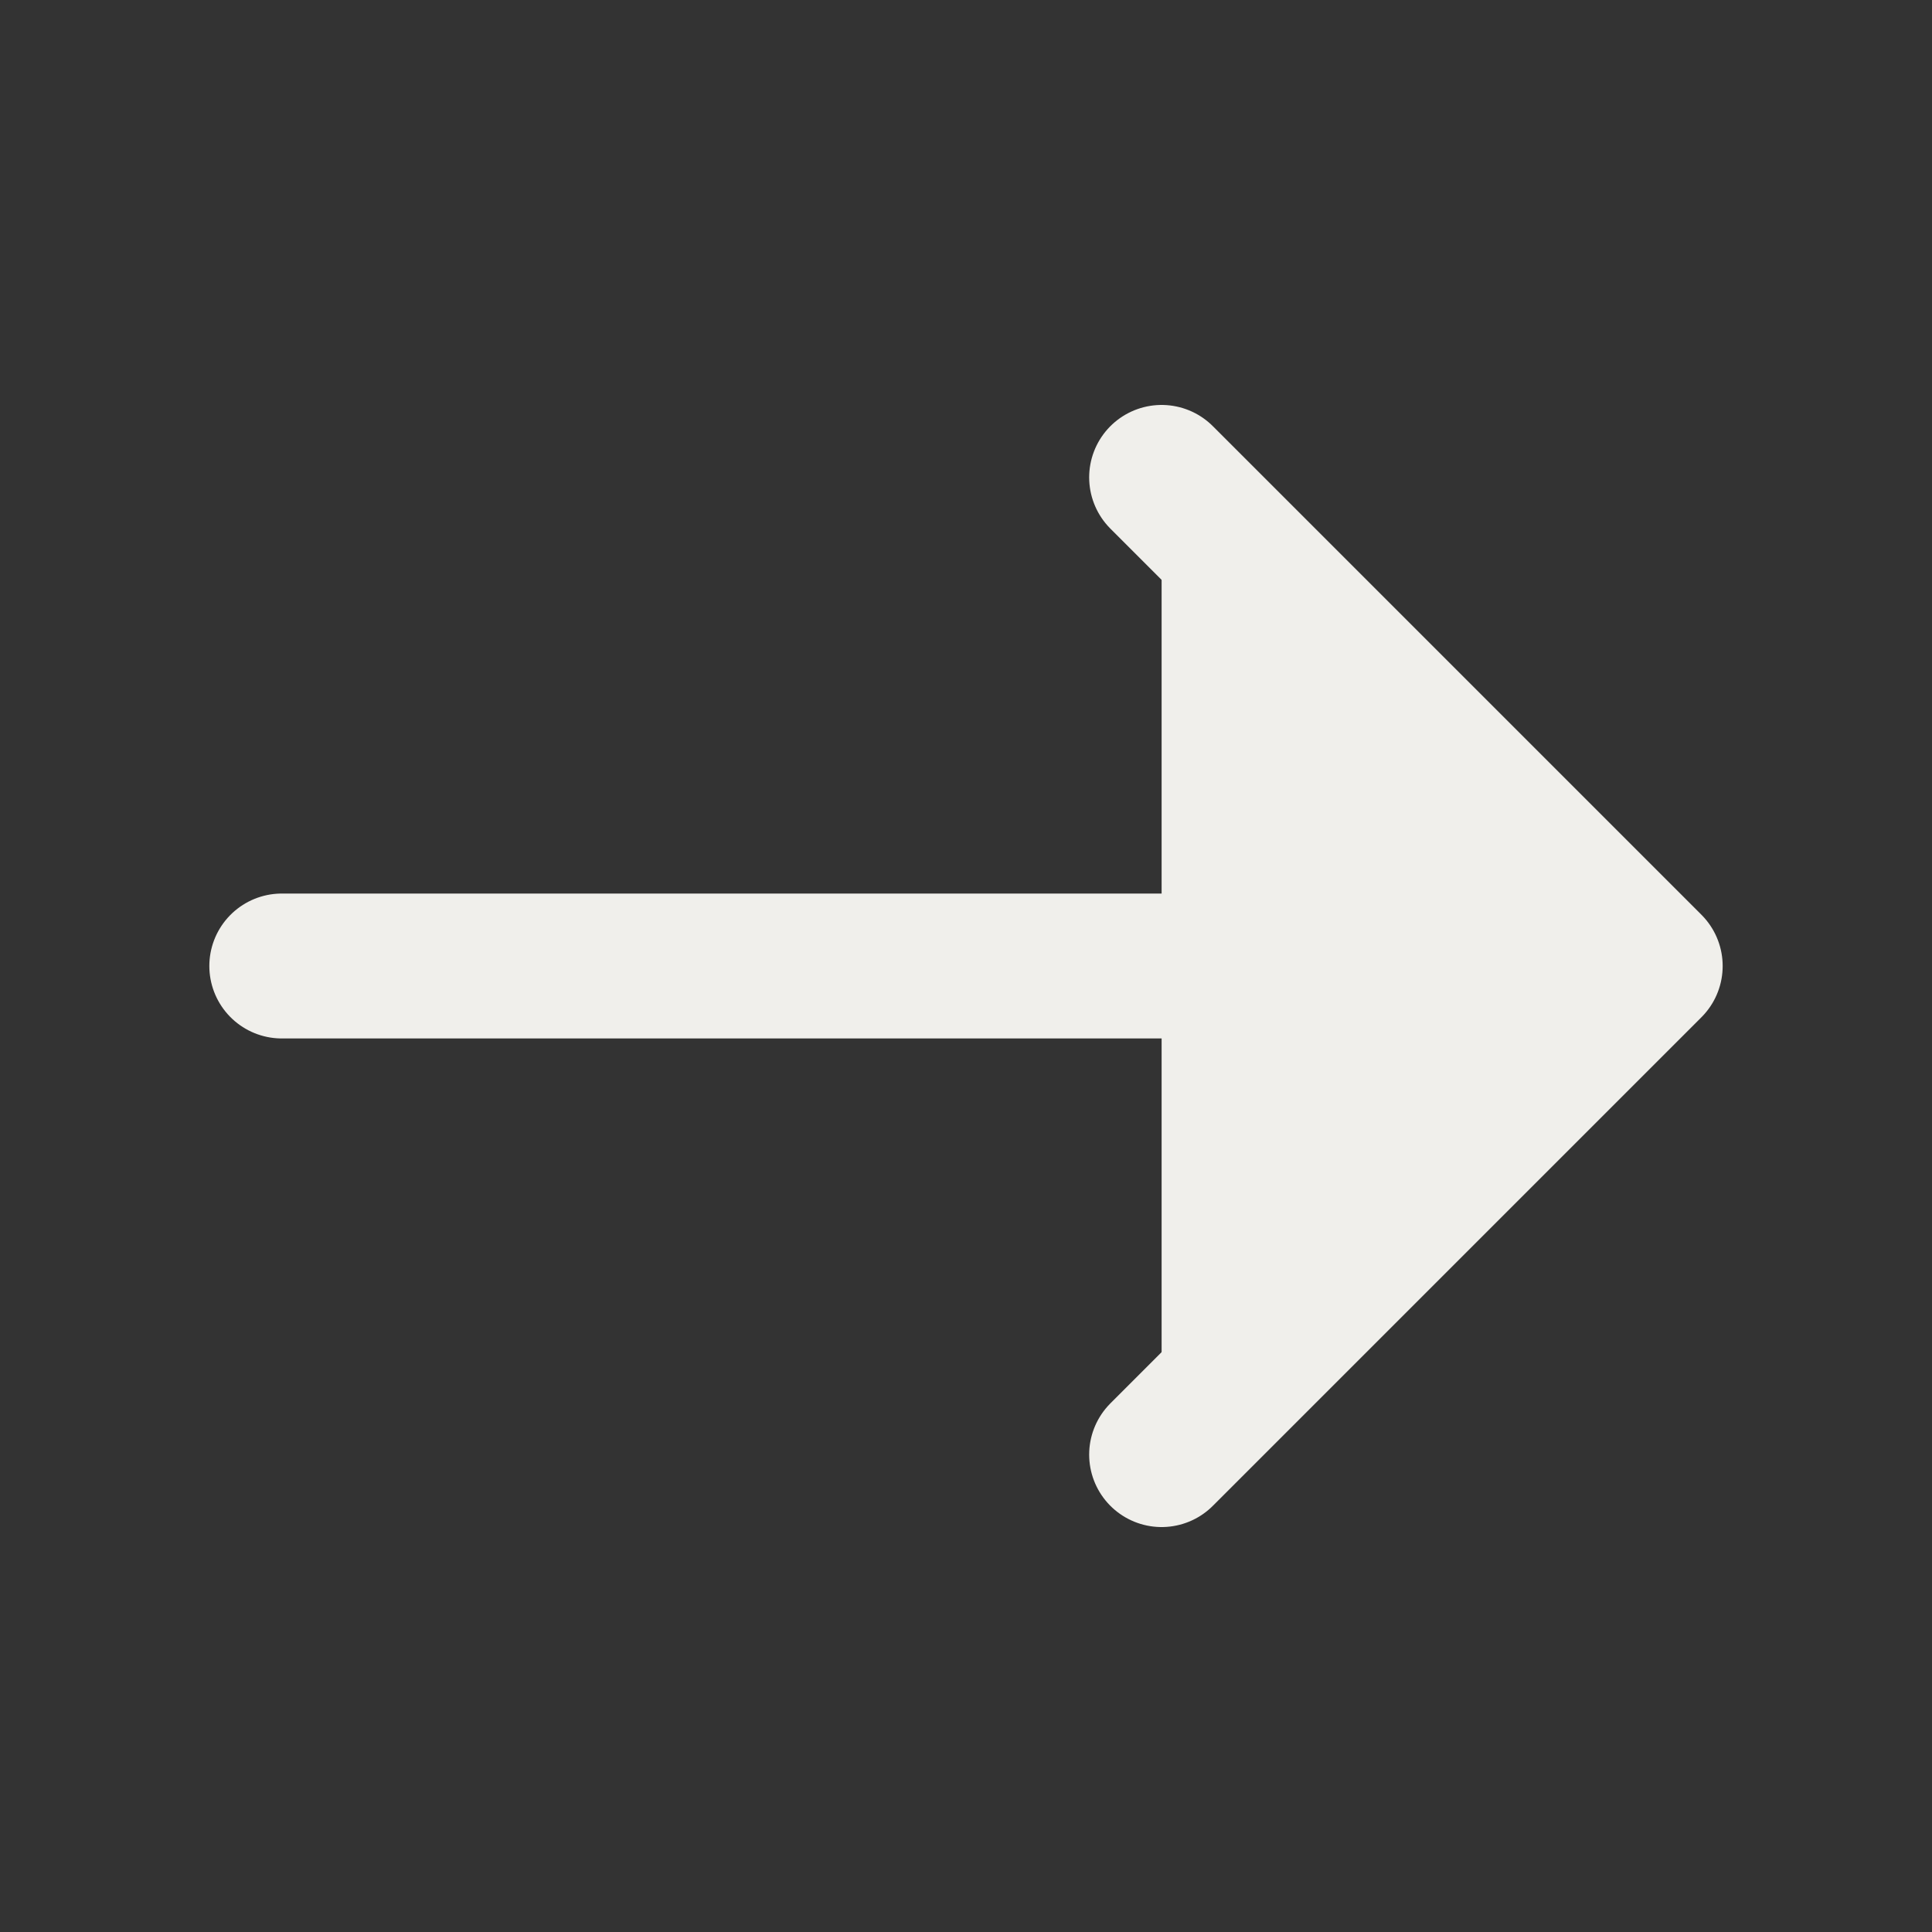 <svg width="20" height="20" viewBox="0 0 20 20" fill="none" xmlns="http://www.w3.org/2000/svg">
<rect x="0" y="0" width="20" height="20" fill="#333333" stroke="none"/>
<path d="M12.025 4.942L17.083 10L12.025 15.058" fill="#F0EFEB"/>
<path d="M12.025 4.942L17.083 10L12.025 15.058" stroke="#F0EFEB" stroke-width="1.5" stroke-miterlimit="10" stroke-linecap="round" stroke-linejoin="round"/>
<path d="M2.917 10H16.942" stroke="#F0EFEB" stroke-width="1.5" stroke-miterlimit="10" stroke-linecap="round" stroke-linejoin="round"/>
</svg>
